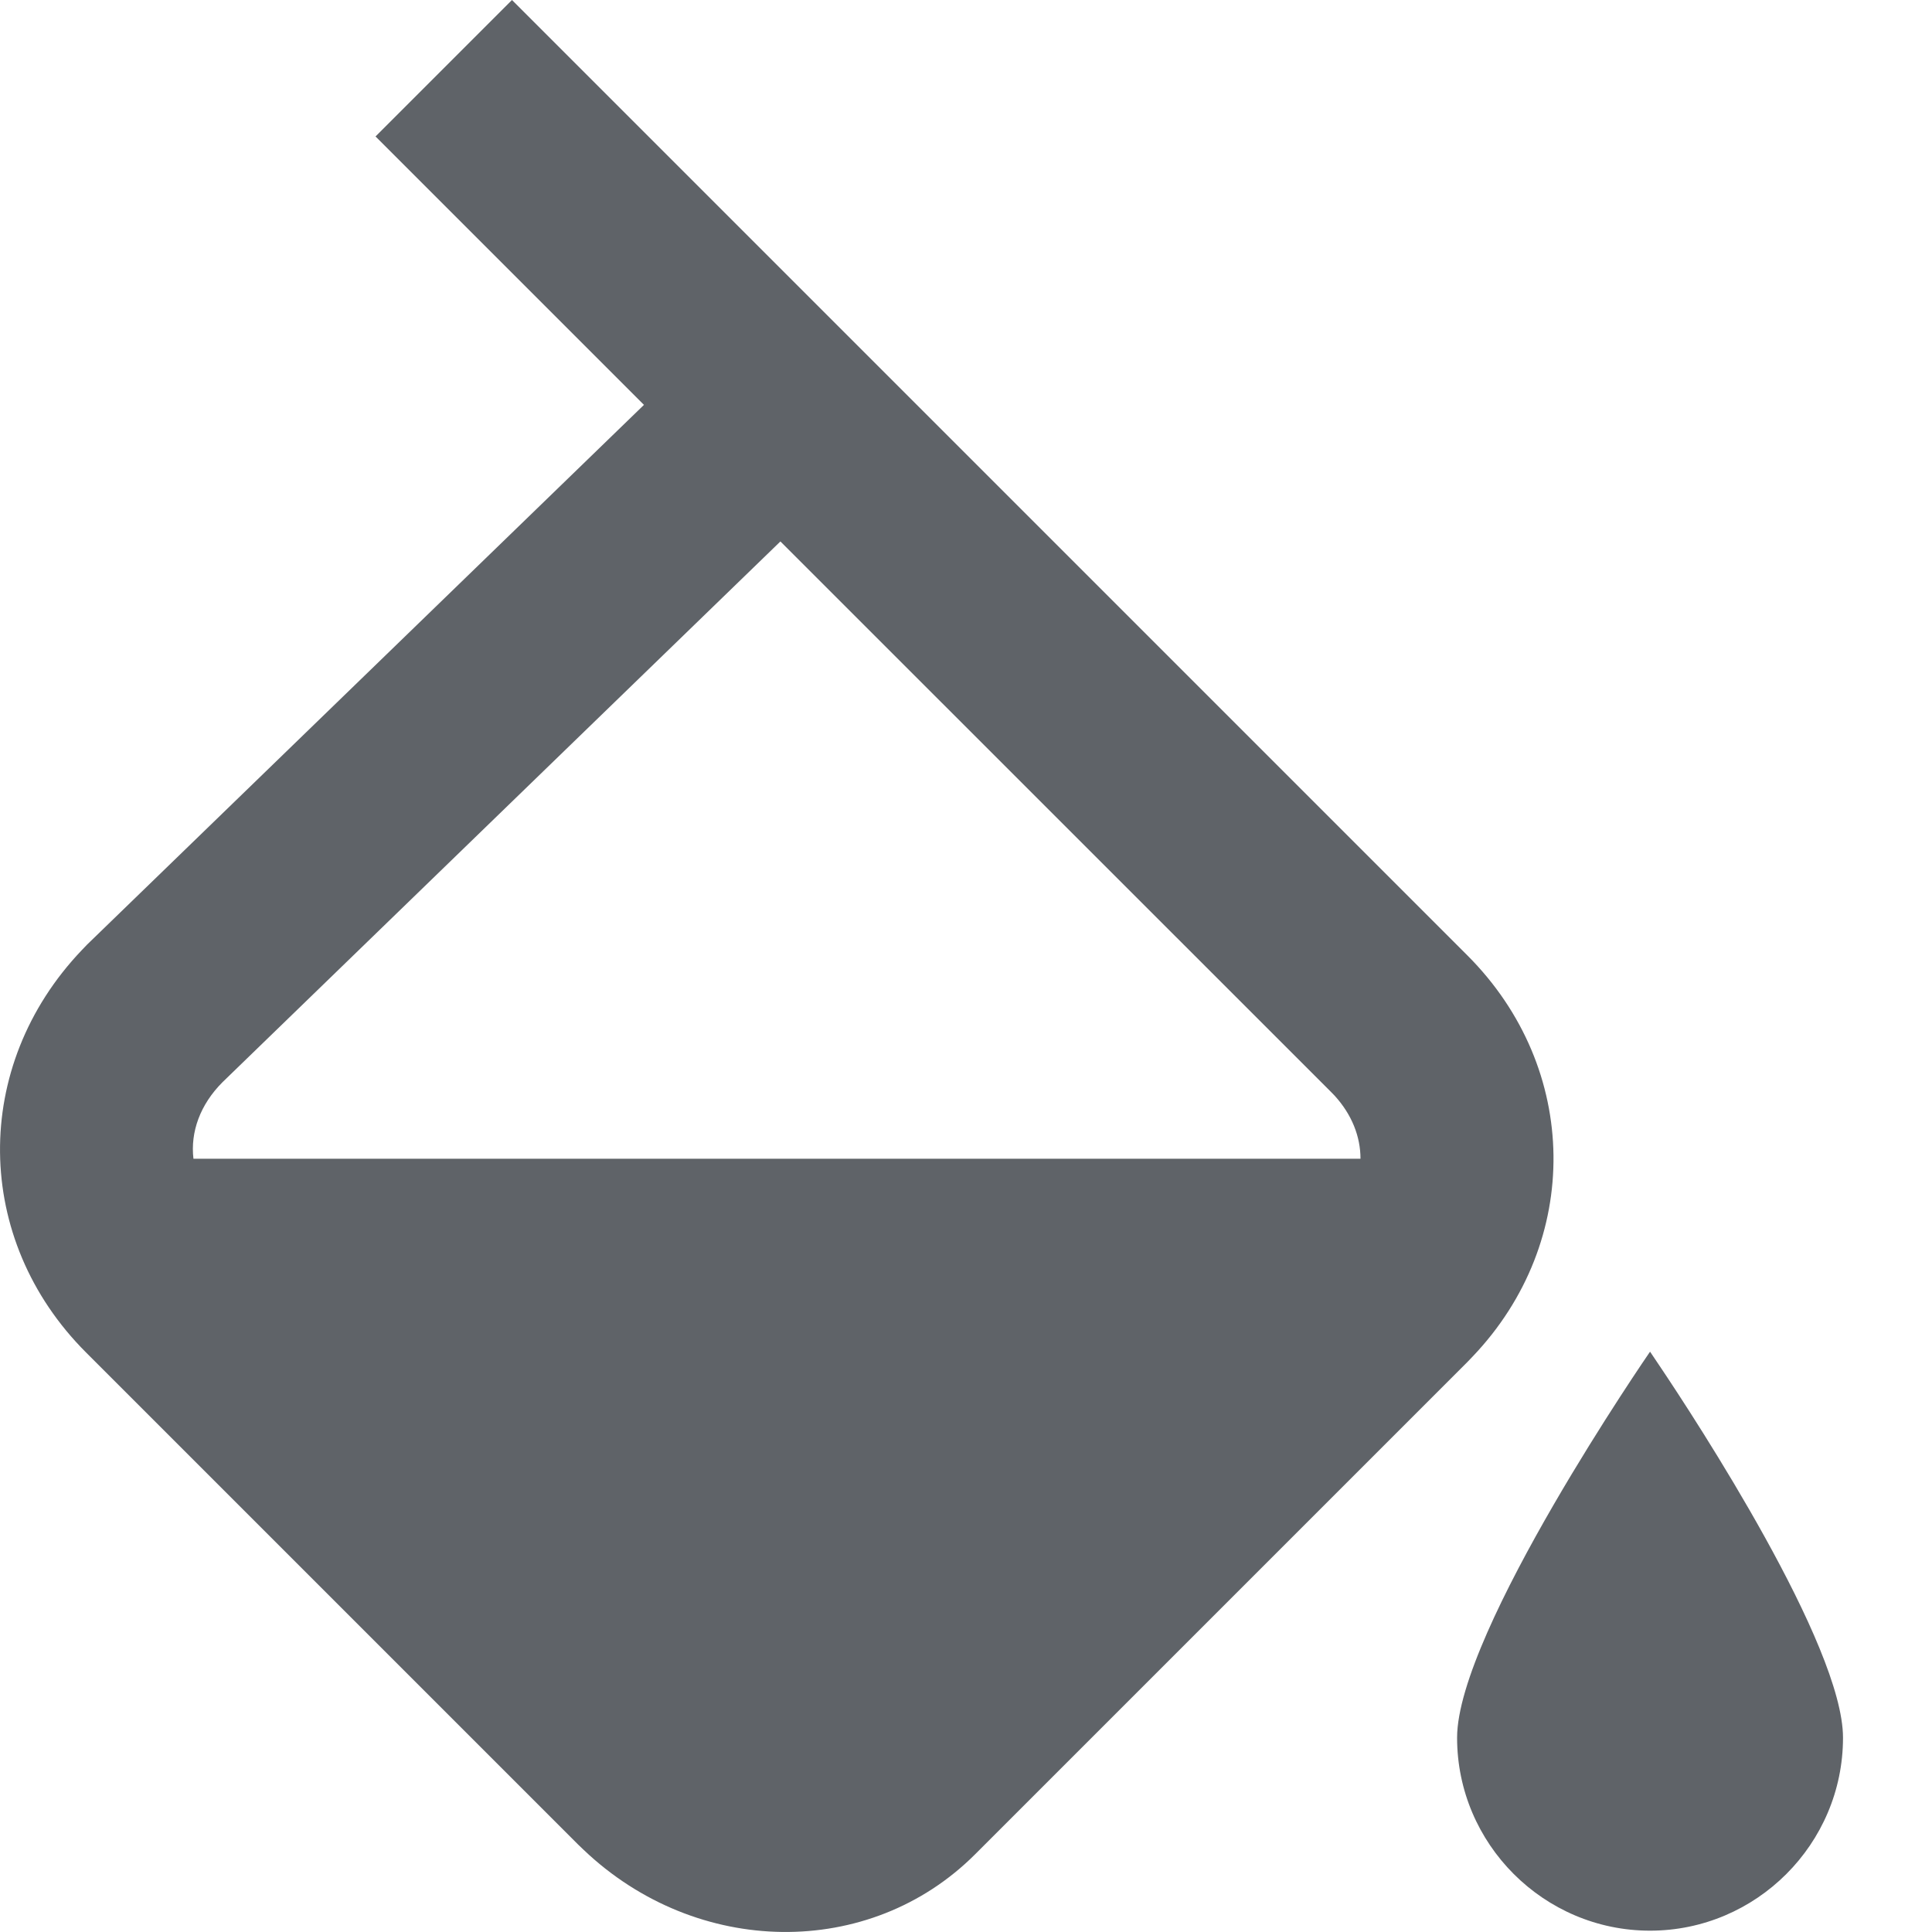 <svg xmlns="http://www.w3.org/2000/svg" width="16" height="16" viewBox="0 0 16 16">
    <path fill="#5F6368" d="M4.24 0l7.912 7.912c.936.936.951 2.37.045 3.321l-.045.047-4.076 4.076c-.875.875-2.307.853-3.241-.035l-.047-.045L.712 11.2c-.936-.936-.95-2.37-.036-3.33l.045-.047 4.612-4.47L3.11 1.13 4.24 0zm9.425 11.194l.072.107c.313.465 1.526 2.324 1.526 3.09 0 .88-.719 1.598-1.598 1.598-.88 0-1.598-.719-1.598-1.598 0-.88 1.598-3.197 1.598-3.197zm-7.202-6.71l-4.62 4.478c-.186.186-.267.413-.241.634h9.665c0-.183-.071-.365-.214-.522l-.031-.032-4.559-4.558z"/>
</svg>

